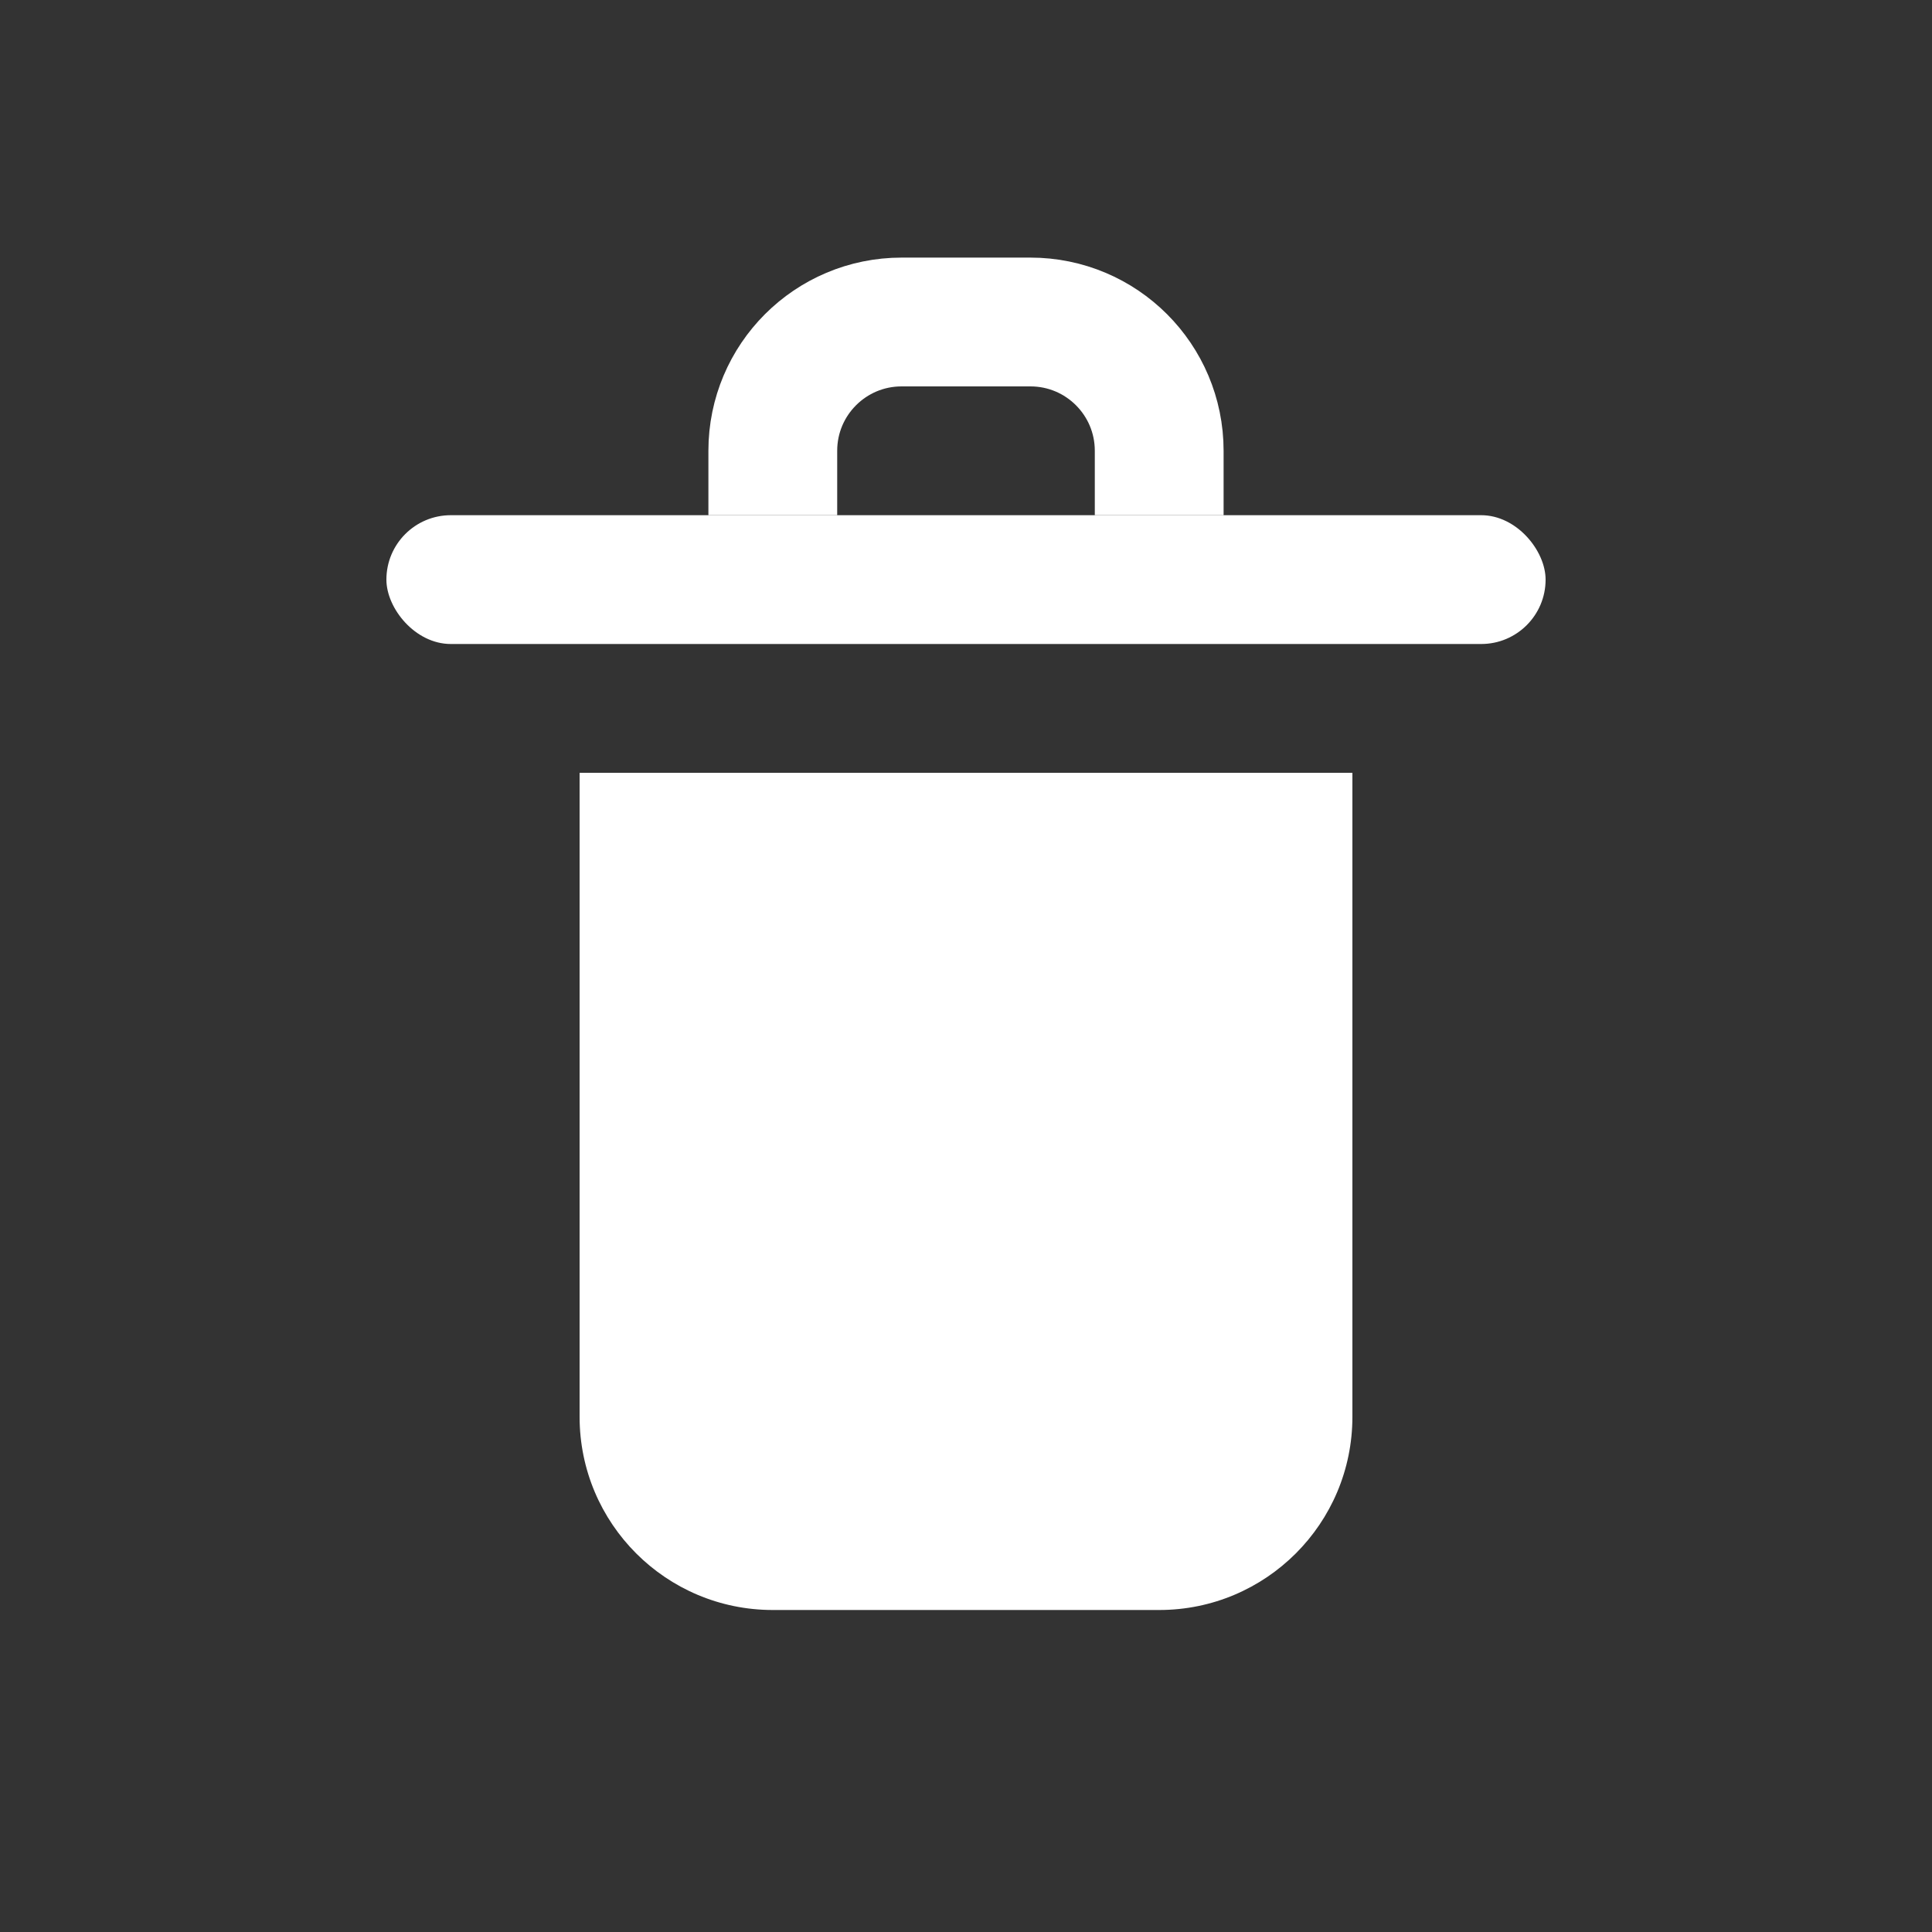 <svg width="30" height="30" viewBox="0 0 30 30" fill="none" xmlns="http://www.w3.org/2000/svg">
<rect x="0" y="0" width="30" height="30" fill="#333333" stroke="none"/>
<rect x="6" y="8" width="18" height="2" rx="1" fill="white"/>
<path d="M12 8V7C12 5.895 12.895 5 14 5H16C17.105 5 18 5.895 18 7V8" stroke="white" stroke-width="2"/>
<path d="M9 12H21V22C21 23.657 19.657 25 18 25H12C10.343 25 9 23.657 9 22V12Z" fill="white"/>
</svg>
